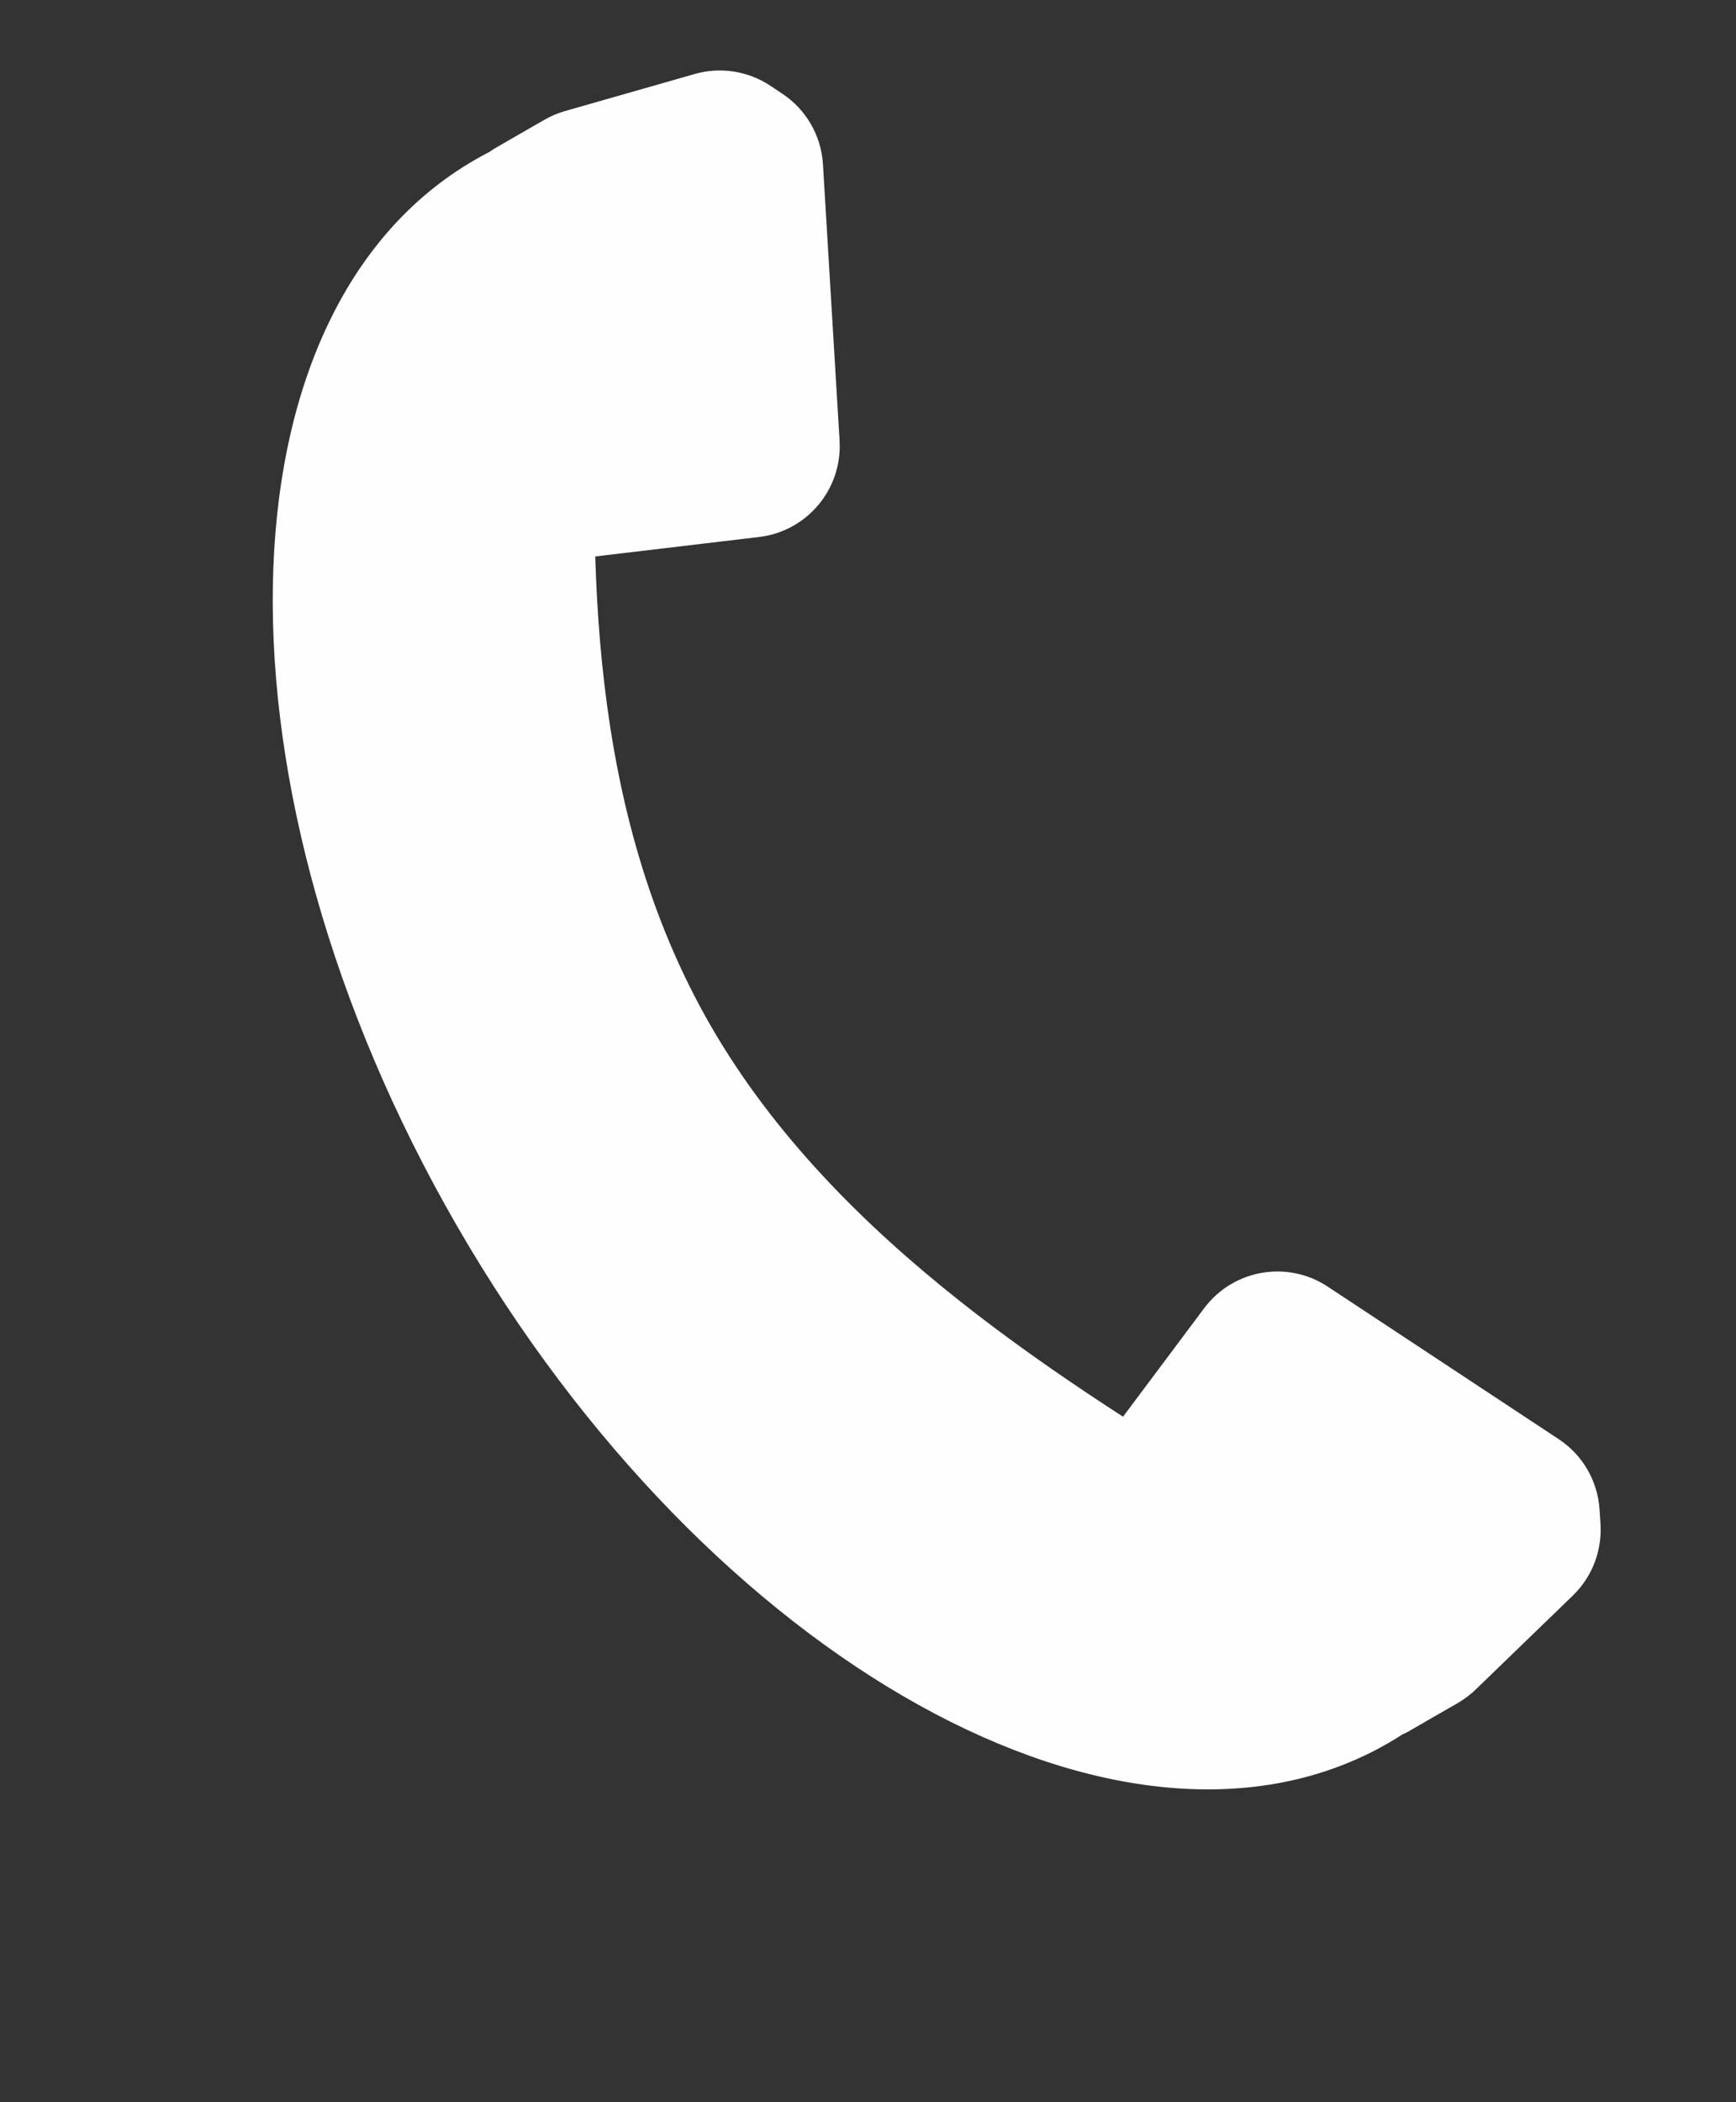 <svg width="19" height="23" viewBox="0 0 19 23" fill="none" xmlns="http://www.w3.org/2000/svg">
<rect x="0" y="0" width="19" height="23" fill="#333333" stroke="none"/>
<path d="M7.781 11.227C10.543 16.01 18.066 17.414 15.196 19.07C12.326 20.727 7.761 18.193 5 13.41C2.239 8.627 2.326 3.407 5.196 1.75C8.066 0.093 5.02 6.444 7.781 11.227Z" fill="#FEFEFE"/>
<path d="M8.309 5.875L6.517 6.088C5.946 6.157 5.435 5.73 5.401 5.155L5.211 2C5.202 1.847 5.28 1.702 5.413 1.625L5.629 1.5L5.956 1.312C6.026 1.271 6.102 1.239 6.181 1.216L7.602 0.81C7.883 0.729 8.184 0.776 8.428 0.936L8.56 1.024C8.823 1.197 8.988 1.484 9.007 1.798L9.189 4.822C9.22 5.35 8.835 5.812 8.309 5.875Z" fill="#FEFEFE"/>
<path d="M13.18 14.312L12.099 15.757C11.755 16.218 11.869 16.874 12.349 17.191L14.988 18.933C15.115 19.017 15.28 19.022 15.413 18.945L15.629 18.82L15.956 18.632C16.026 18.591 16.092 18.542 16.151 18.485L17.214 17.457C17.424 17.254 17.534 16.97 17.517 16.678L17.507 16.521C17.488 16.206 17.323 15.919 17.06 15.746L14.532 14.077C14.09 13.785 13.498 13.888 13.18 14.312Z" fill="#FEFEFE"/>
</svg>
